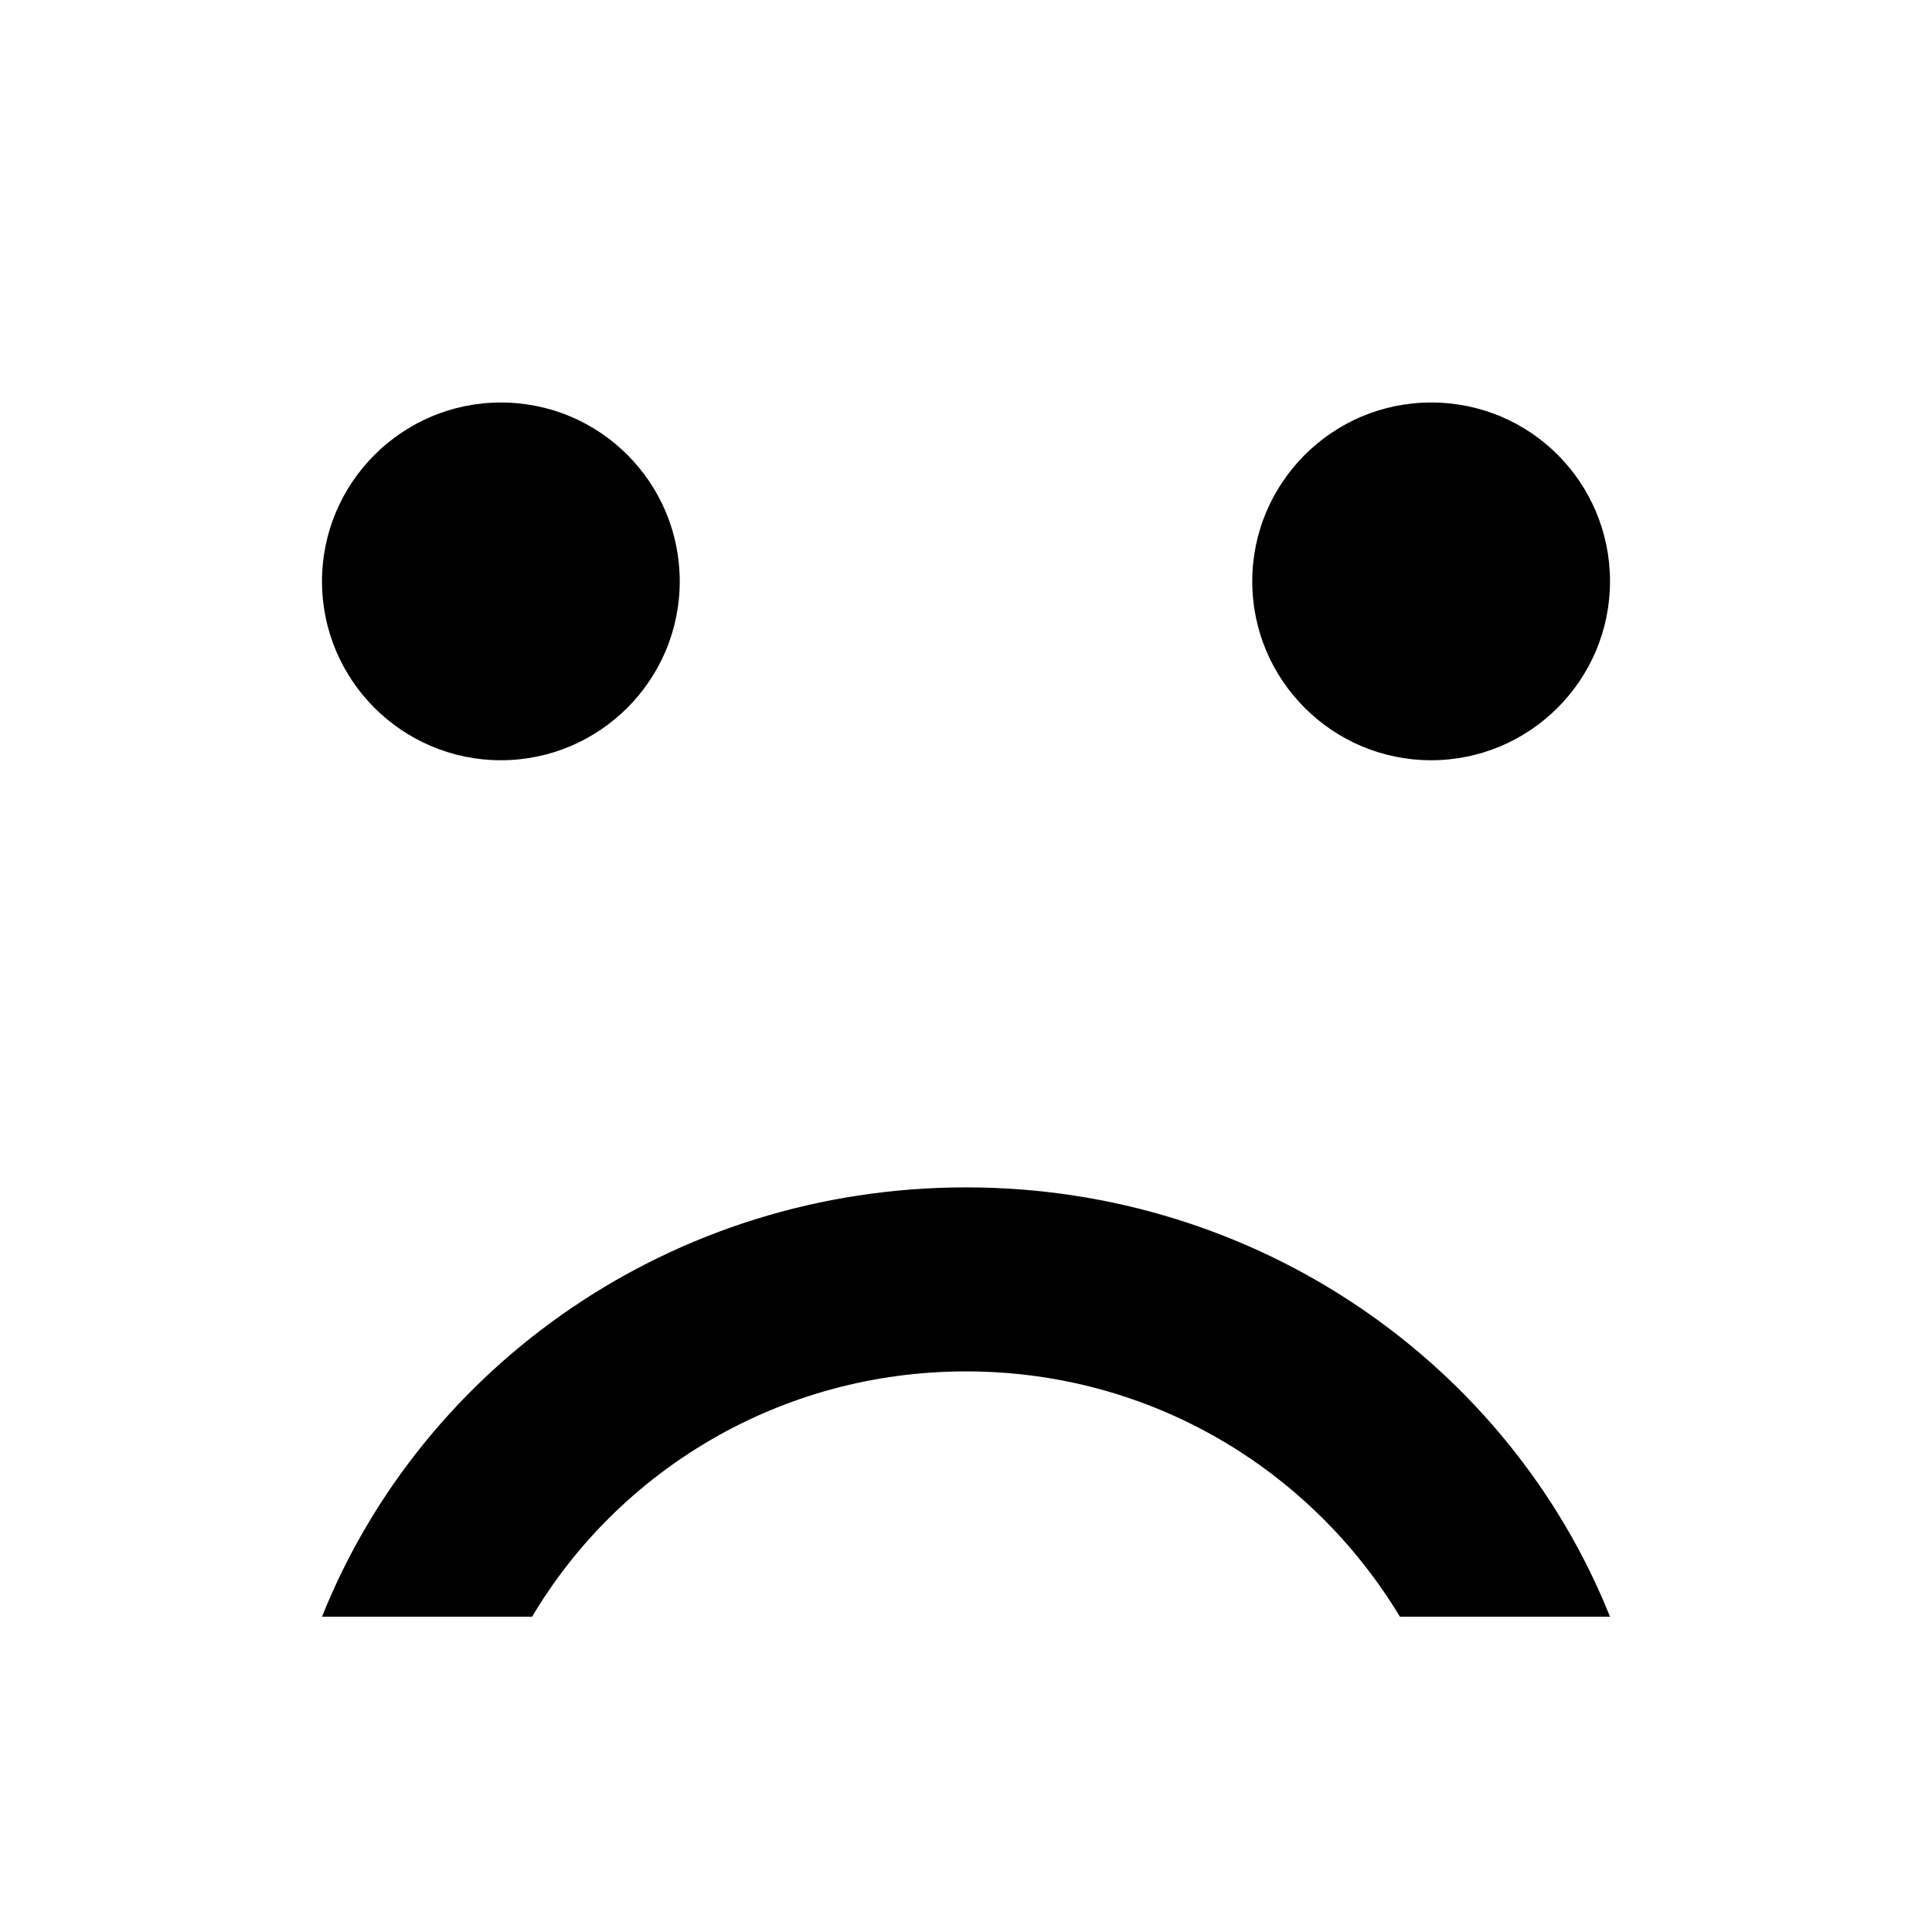 <svg xmlns="http://www.w3.org/2000/svg" xmlns:xlink="http://www.w3.org/1999/xlink" width="24" height="24" viewBox="0 0 24 24">
    <path fill="#000" d="M6.222 5C4.997 5 4 5.997 4 7.222c0 1.226.997 2.222 2.222 2.222 1.226 0 2.222-.996 2.222-2.222C8.444 5.997 7.454 5 6.222 5zM12 14.75c3.64 0 6.75 2.21 8 5.333h-2.61c-1.093-1.813-3.078-3.047-5.39-3.047-2.313 0-4.313 1.234-5.39 3.047H4c1.25-3.123 4.36-5.333 8-5.333zM17.778 5C19.014 5 20 5.997 20 7.222c0 1.226-.997 2.222-2.222 2.222-1.226 0-2.222-.996-2.222-2.222 0-1.225.996-2.222 2.222-2.222z"/>
</svg>
